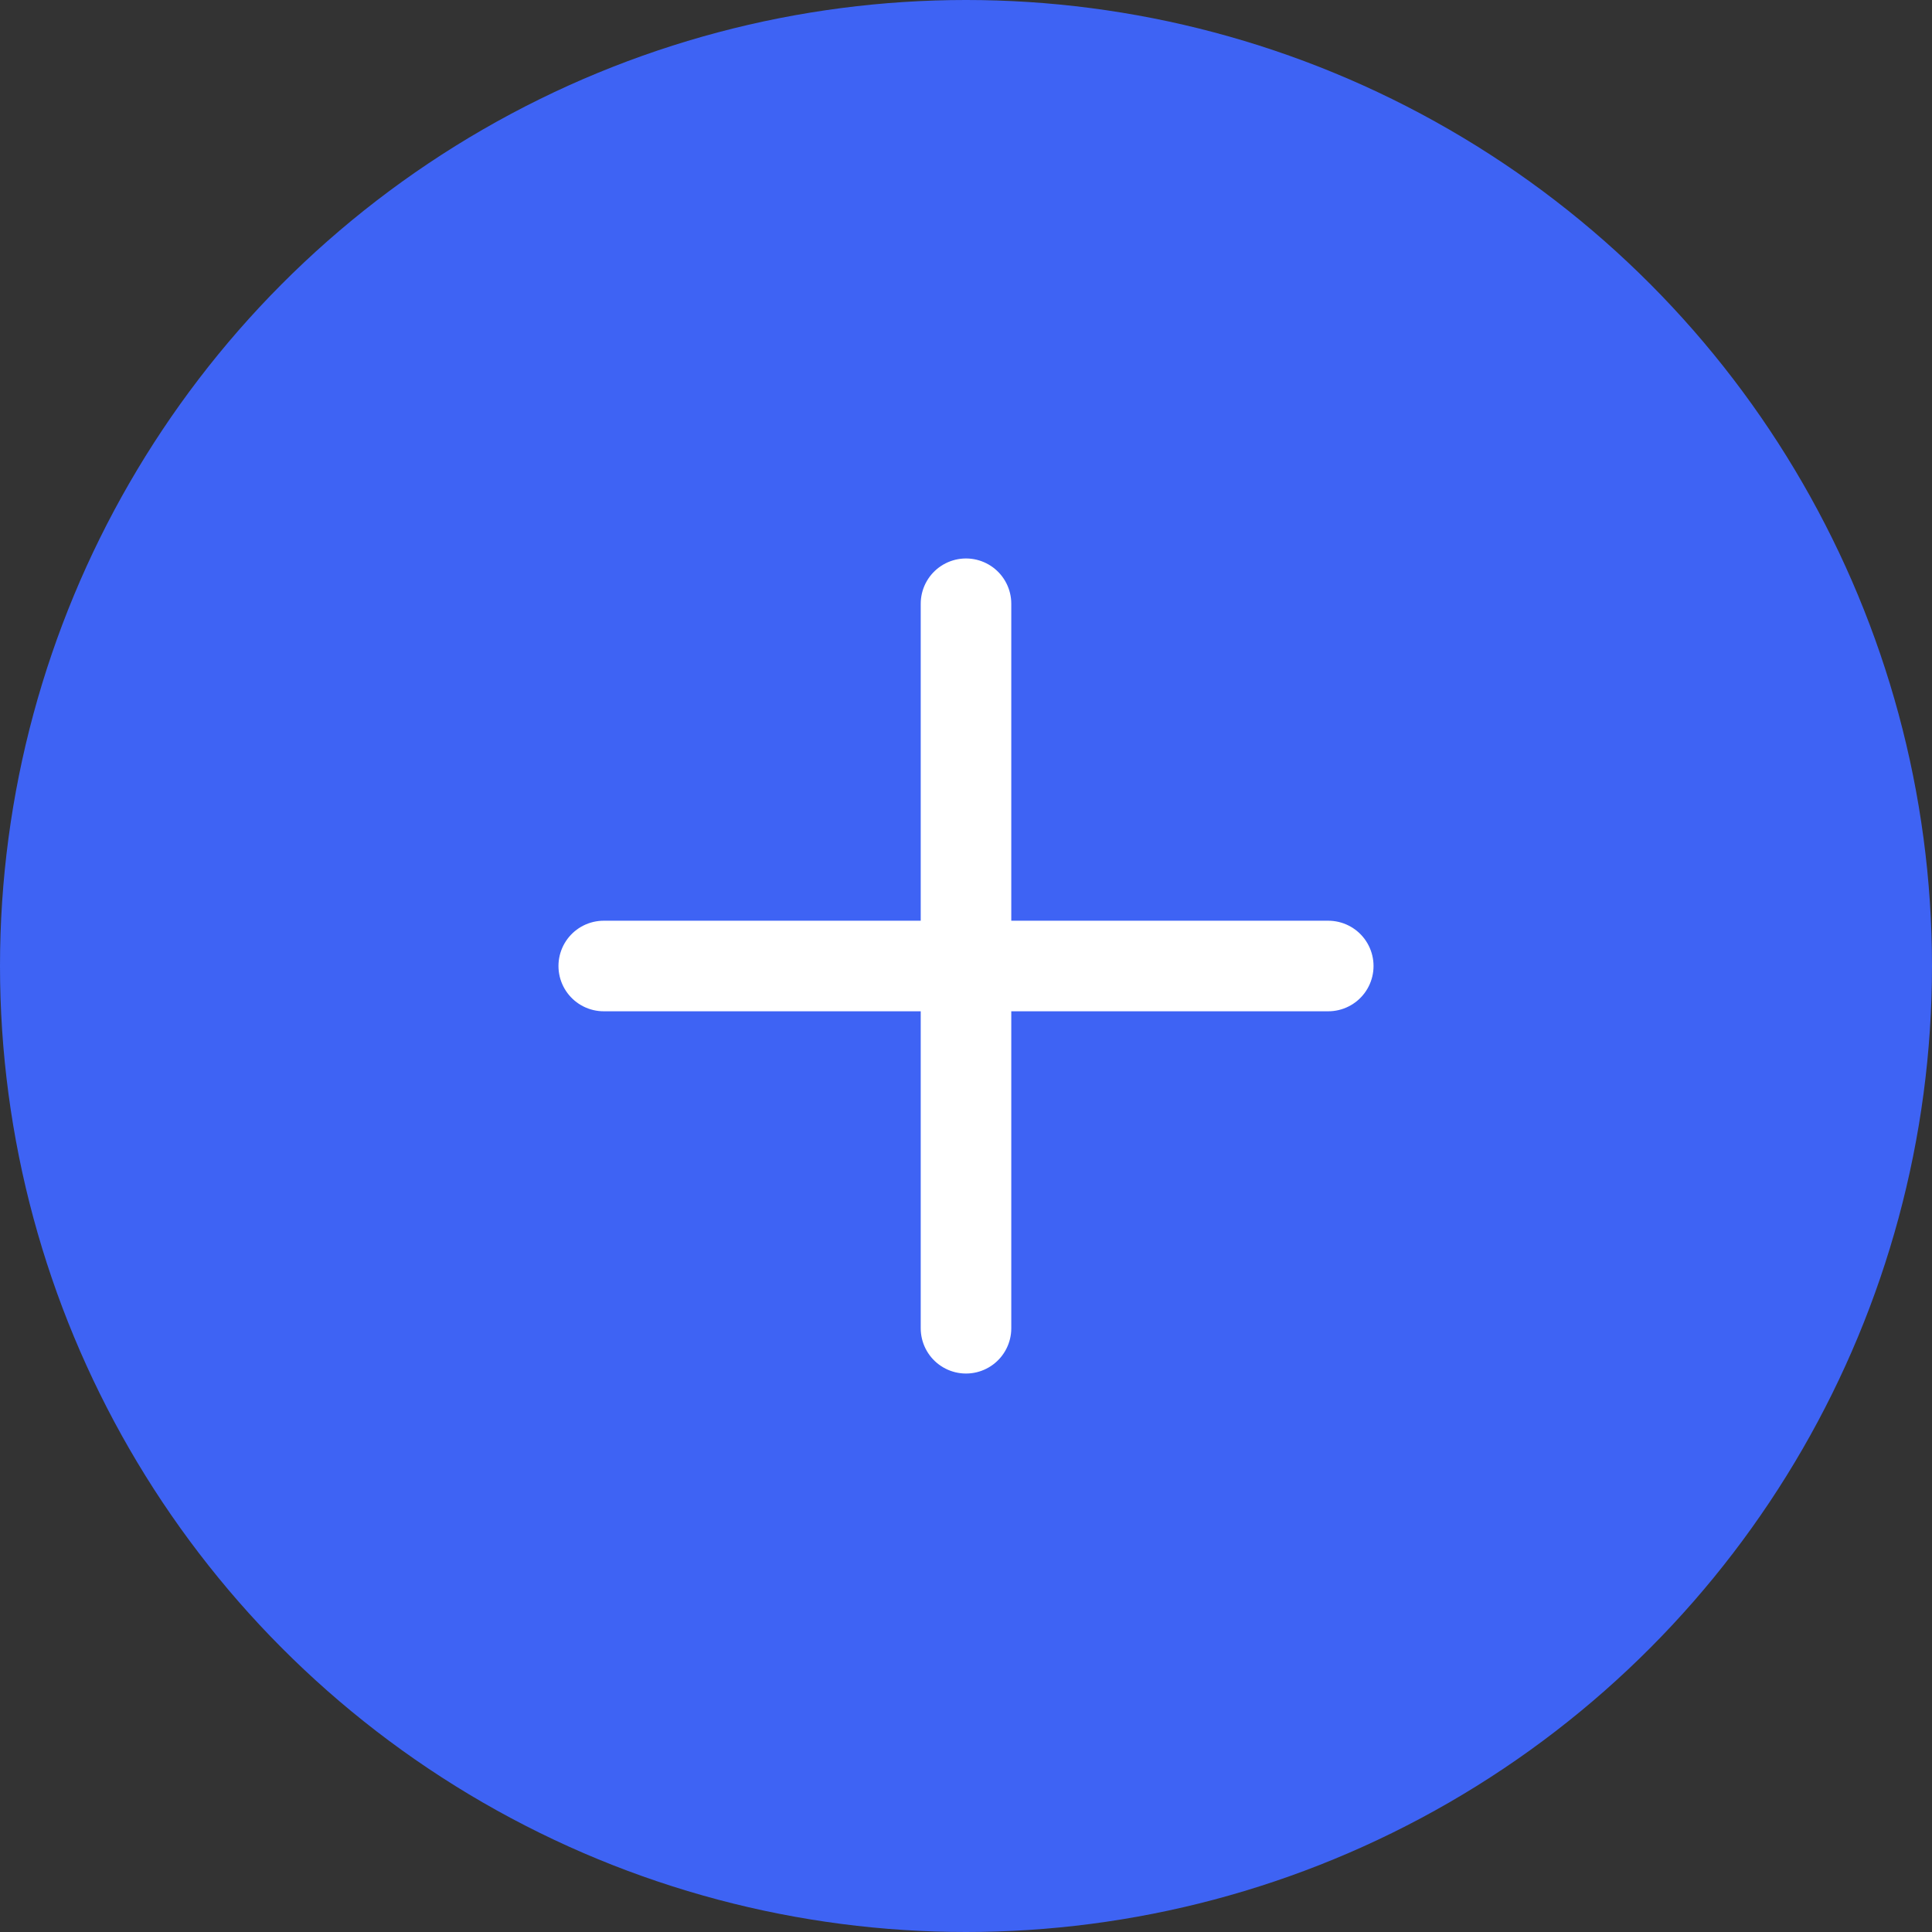 <svg width="48" height="48" viewBox="0 0 48 48" fill="none" xmlns="http://www.w3.org/2000/svg">
<rect x="0" y="0" width="48" height="48" fill="#333333" stroke="none"/>
<circle cx="24" cy="24" r="24" fill="#3E63F4"/>
<path d="M15 24H33" stroke="white" stroke-width="2.25" stroke-linecap="round" stroke-linejoin="round"/>
<path d="M24 33V15" stroke="white" stroke-width="2.25" stroke-linecap="round" stroke-linejoin="round"/>
</svg>
